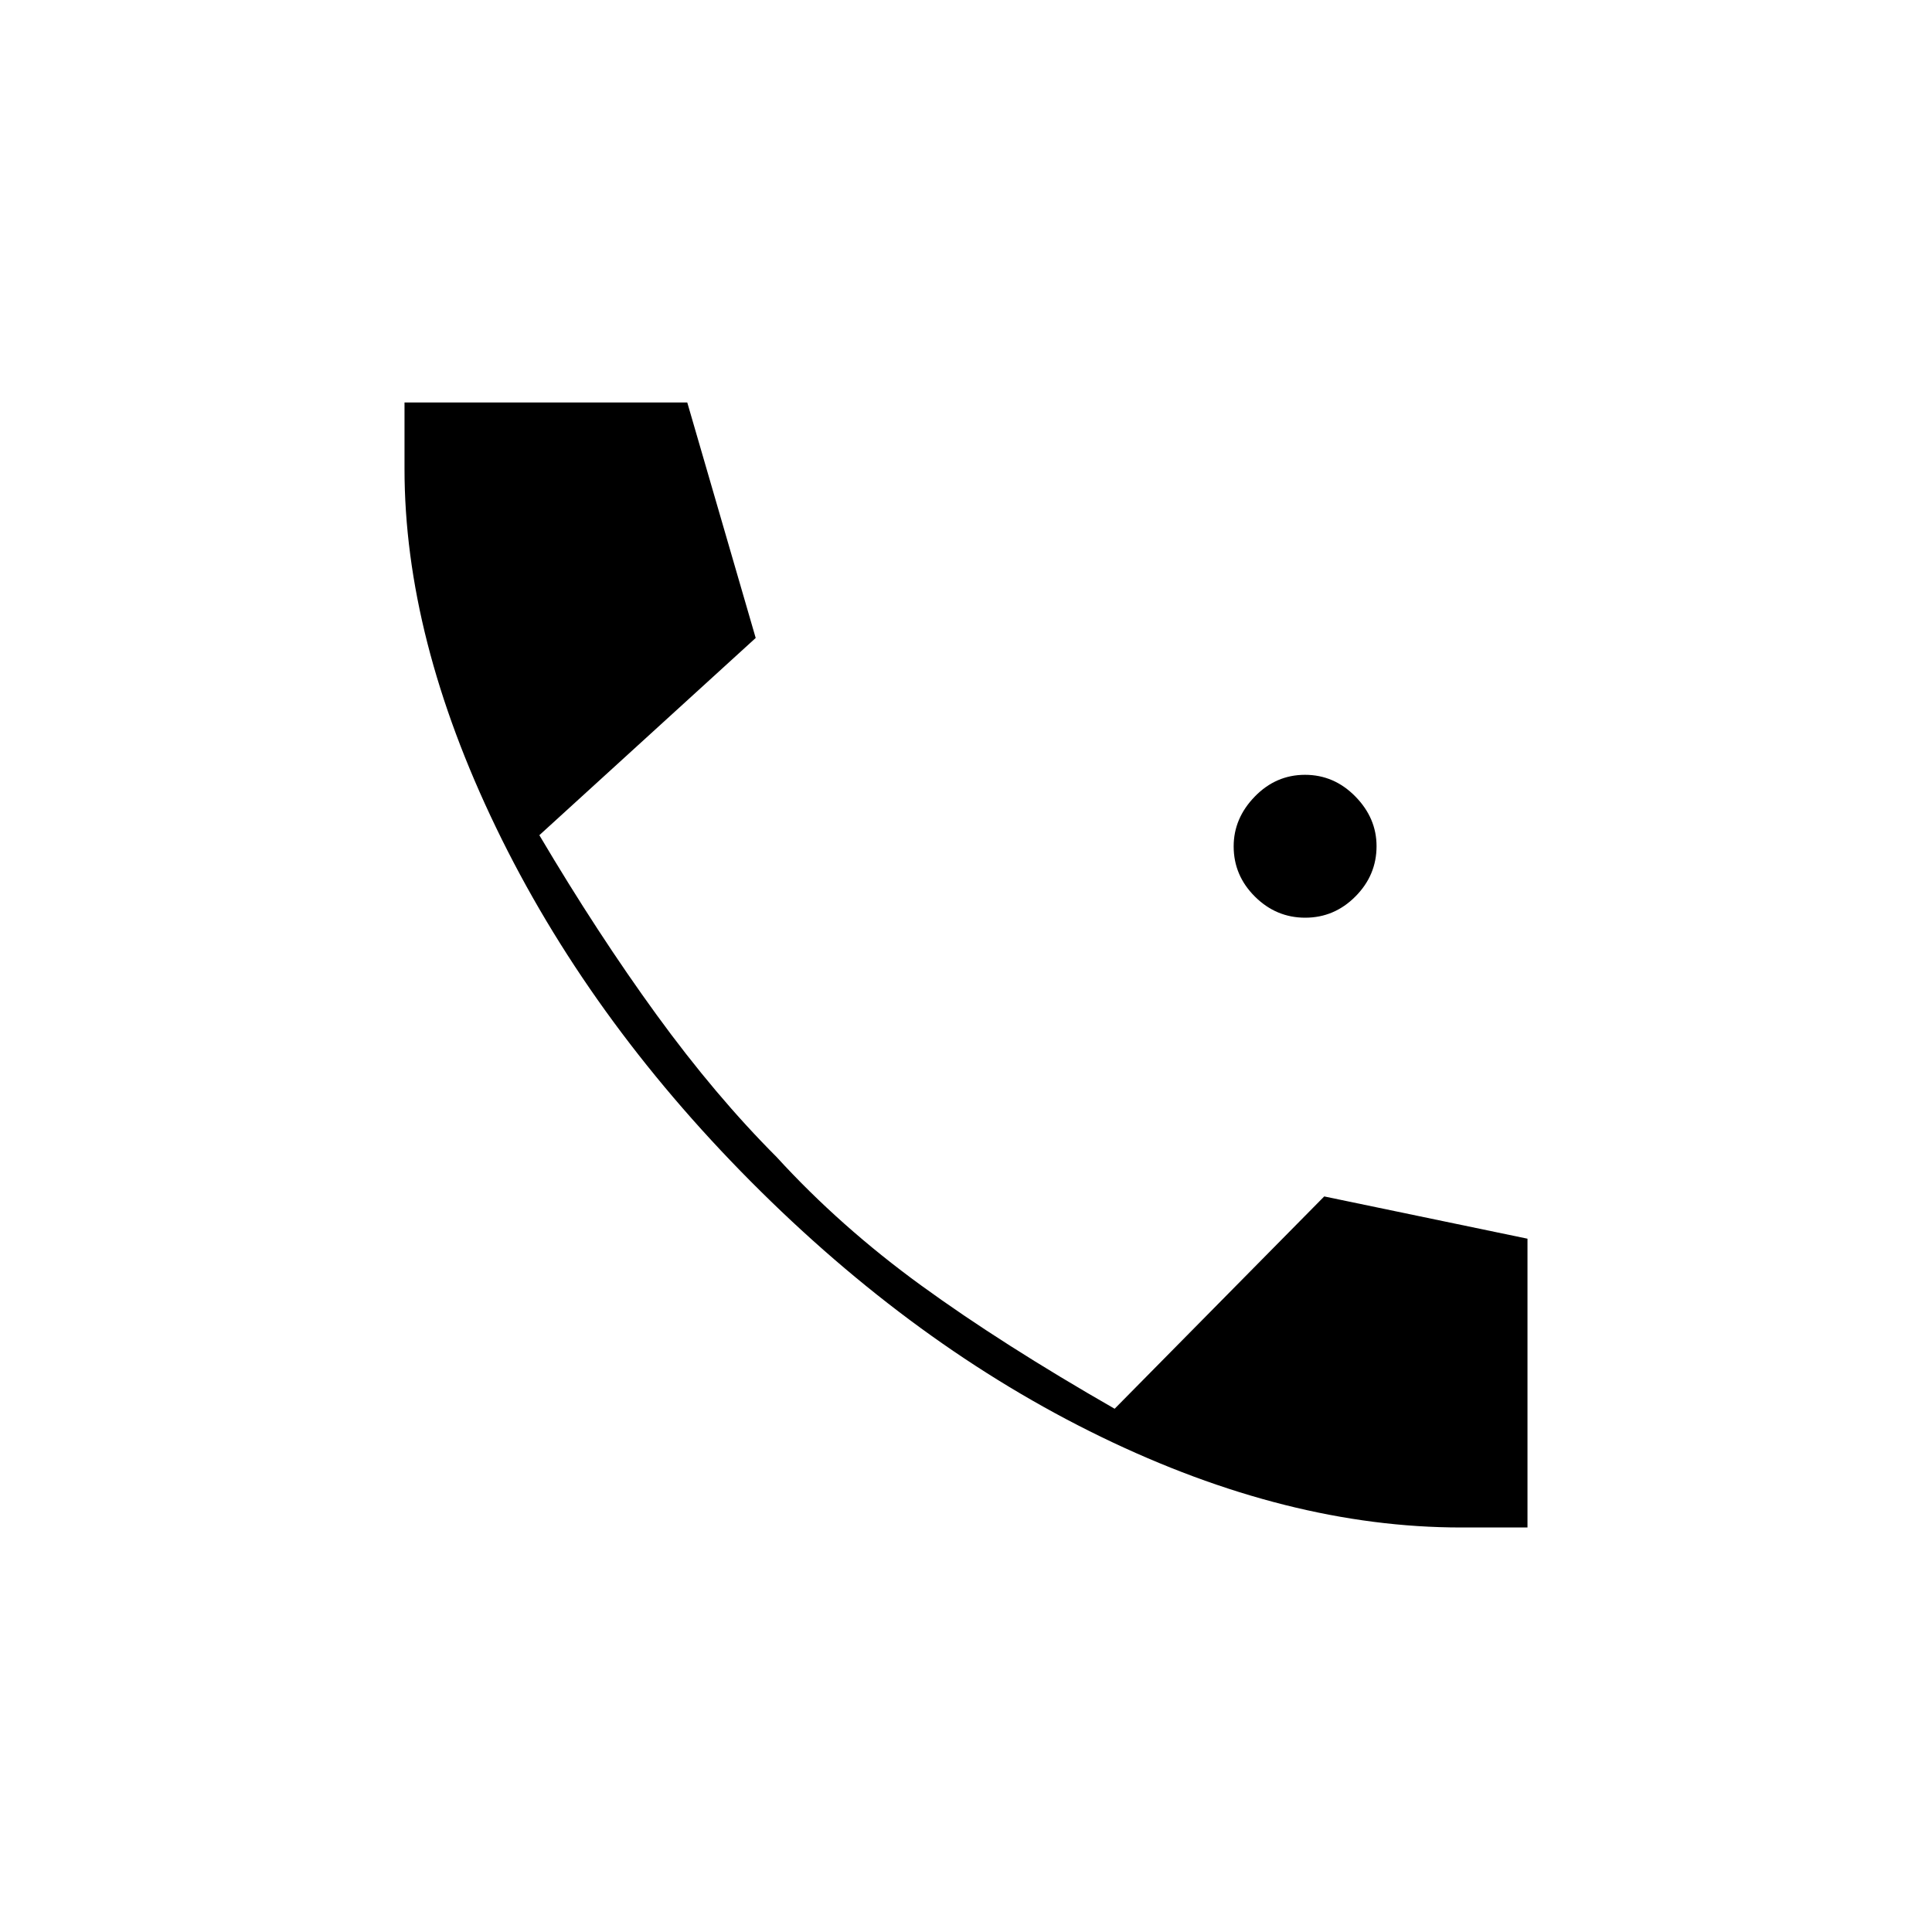 <svg xmlns="http://www.w3.org/2000/svg" height="20" viewBox="0 -960 960 960" width="20"><path d="M726-201q-86.12 0-178.81-45T373-373q-81-81.5-126.5-175.75T201-727v-33h140.5l34 117L268-545q29 49 58.25 89.25t59.7 70.73q31.55 34.52 71.8 63.77T553.86-260L658-365.5l101 21V-201h-33Zm-77.45-303q-14.45 0-25-10.5Q613-524.99 613-539.45q0-13.95 10.5-24.75 10.49-10.8 24.95-10.8 14.45 0 25 10.75Q684-553.51 684-539.55q0 14.45-10.5 25Q663.01-504 648.55-504Z"/></svg>